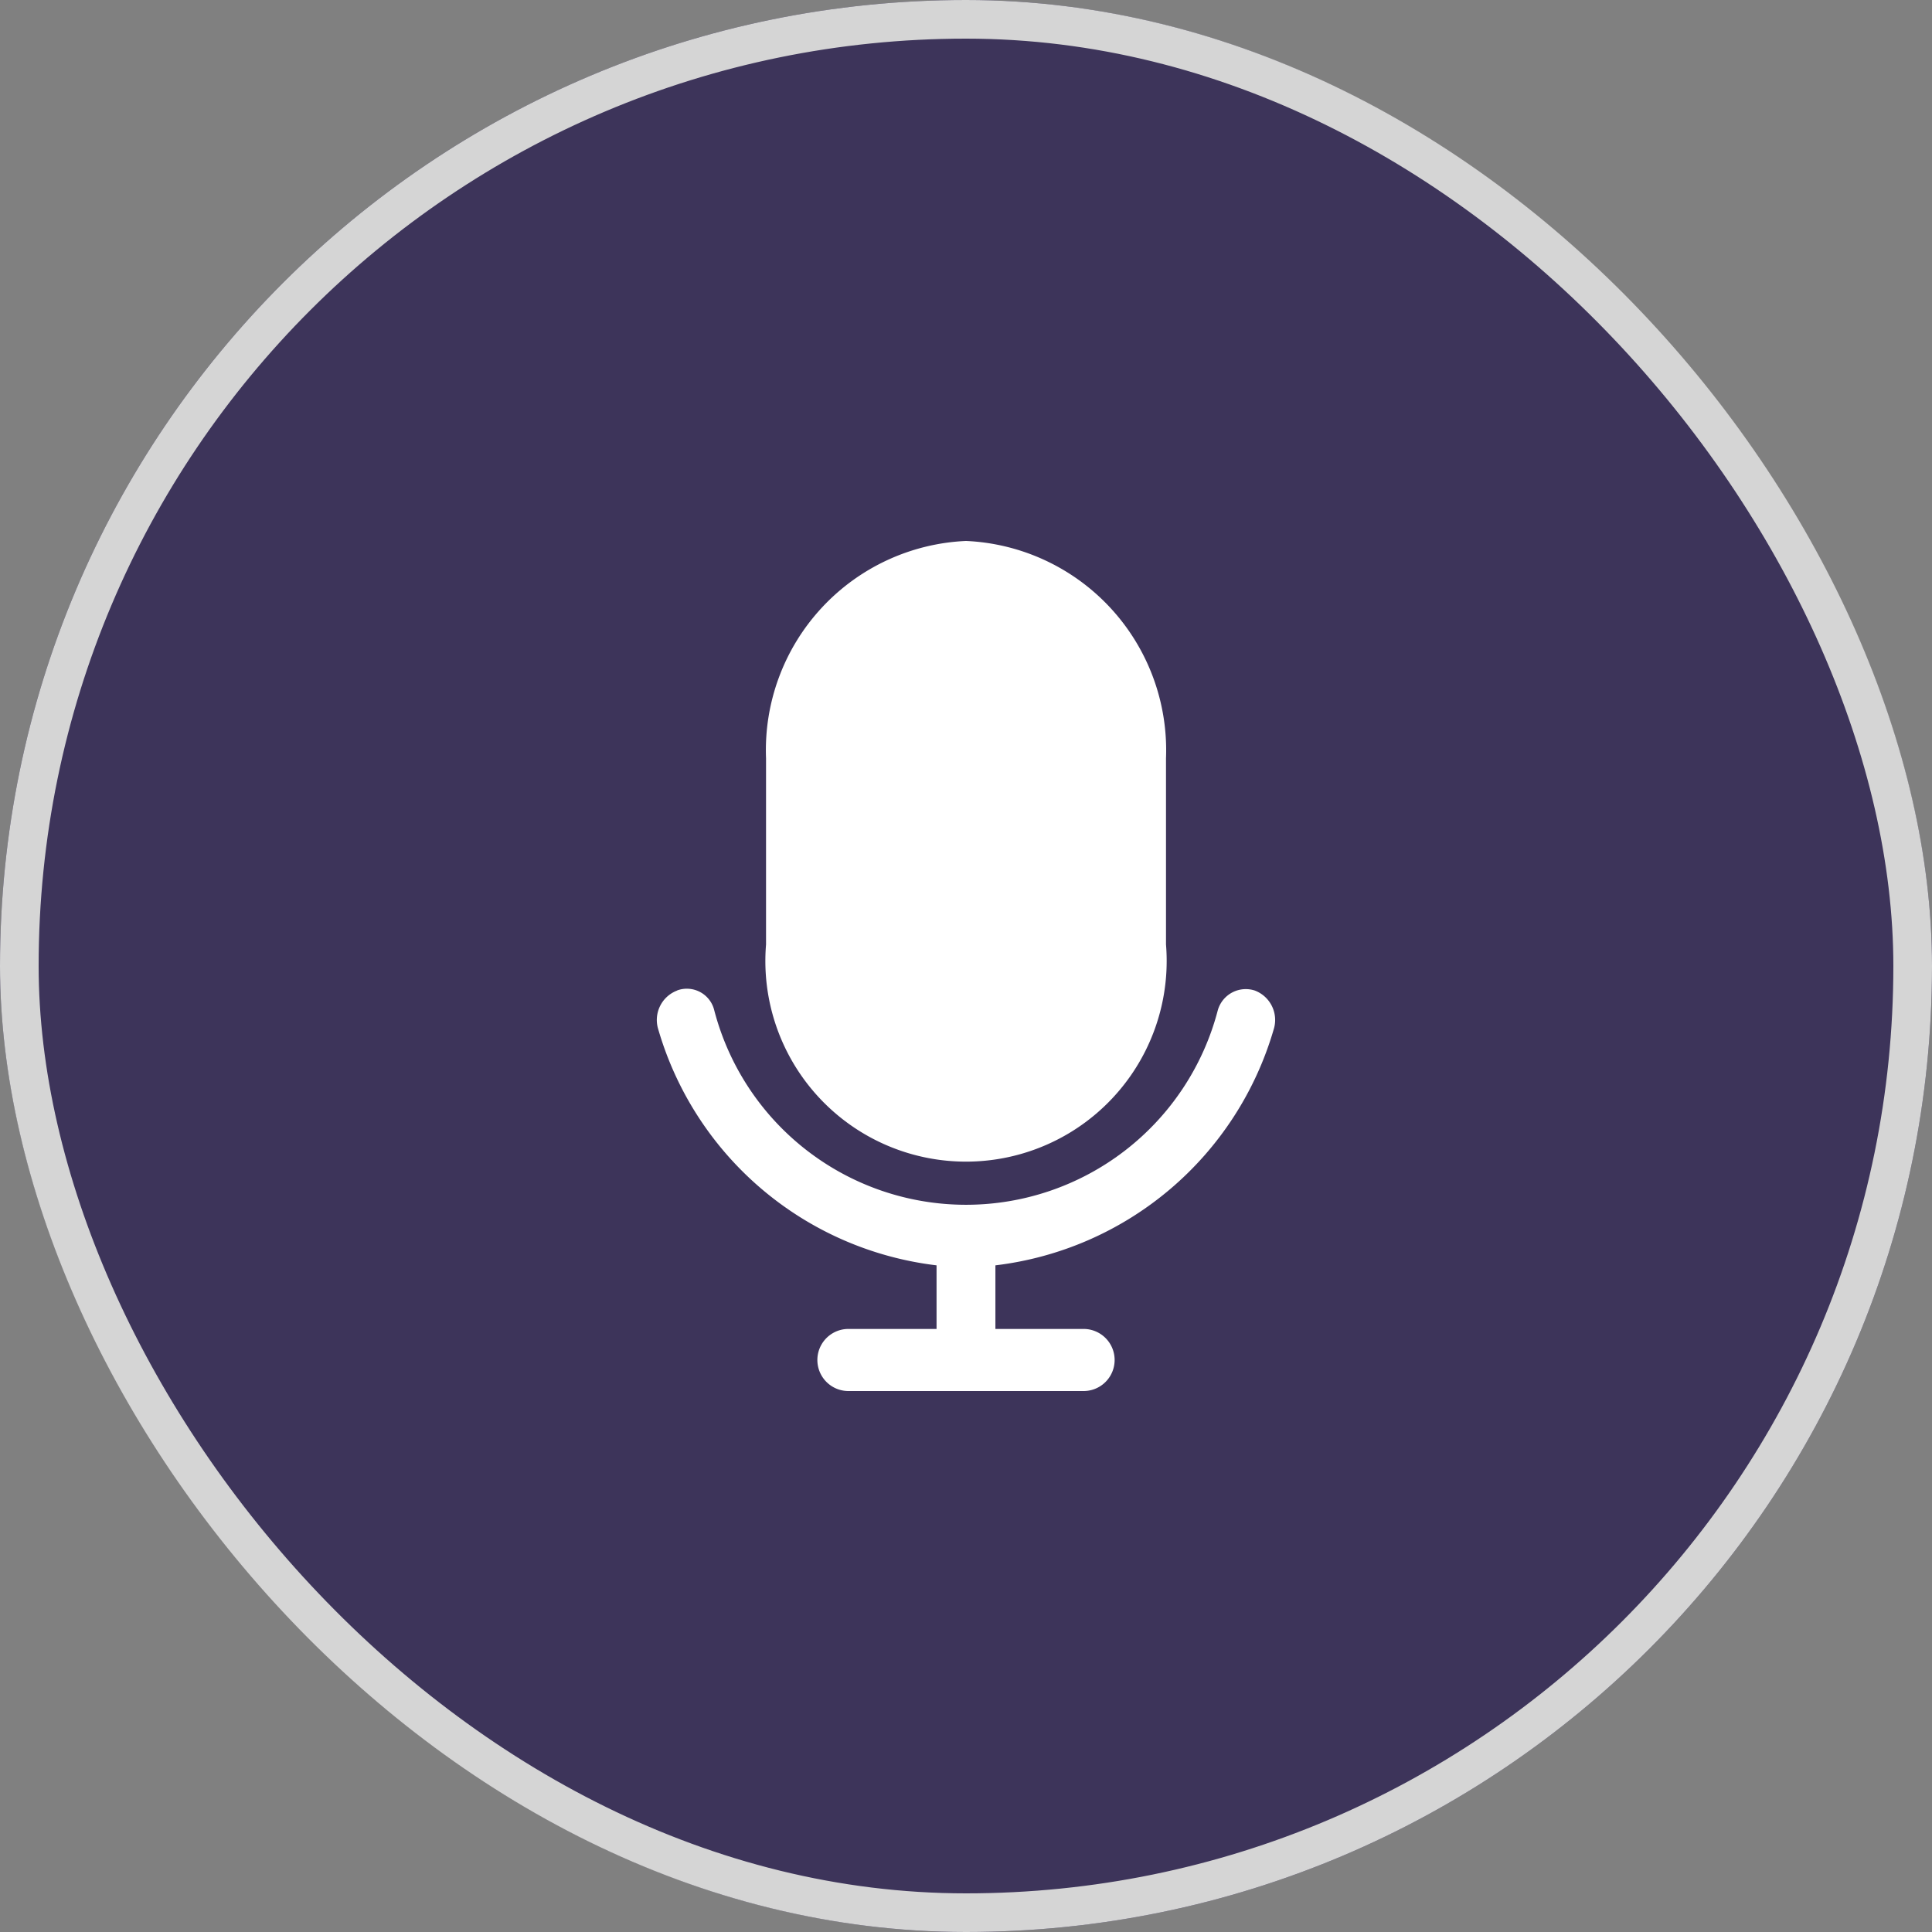 <svg xmlns="http://www.w3.org/2000/svg" width="50" height="50" viewBox="0 0 50 50">
  <rect x="0" y="0" width="50" height="50" fill="#808080" stroke="none"/>
  <g id="mic" transform="translate(0.584 0.544)">
    <g id="Rectangle_5116" data-name="Rectangle 5116" transform="translate(-0.584 -0.544)" fill="#3d345a" stroke="#d5d5d5" stroke-width="1">
      <rect width="50" height="50" rx="25" stroke="none"/>
      <rect x="0.5" y="0.5" width="49" height="49" rx="24.5" fill="none"/>
    </g>
    <path id="Path_34322" data-name="Path 34322" d="M54.175,82A5.419,5.419,0,0,0,49,87.624v4.82a5.193,5.193,0,1,0,10.351,0v-4.82A5.419,5.419,0,0,0,54.175,82Z" transform="translate(-29.759 -68.544)" fill="#fff"/>
    <path id="Path_34323" data-name="Path 34323" d="M46.009,97.088a.814.814,0,0,0-.487,1.012,8.557,8.557,0,0,0,7.2,6.1v1.646H50.441a.8.8,0,0,0,0,1.607h6.086a.8.8,0,0,0,0-1.607H54.245V104.2a8.557,8.557,0,0,0,7.2-6.1.814.814,0,0,0-.487-1.012A.753.753,0,0,0,60,97.6a6.734,6.734,0,0,1-13.031,0,.73.73,0,0,0-.96-.515Z" transform="translate(-29.068 -71.997)" fill="#fff"/>
  </g>
</svg>
